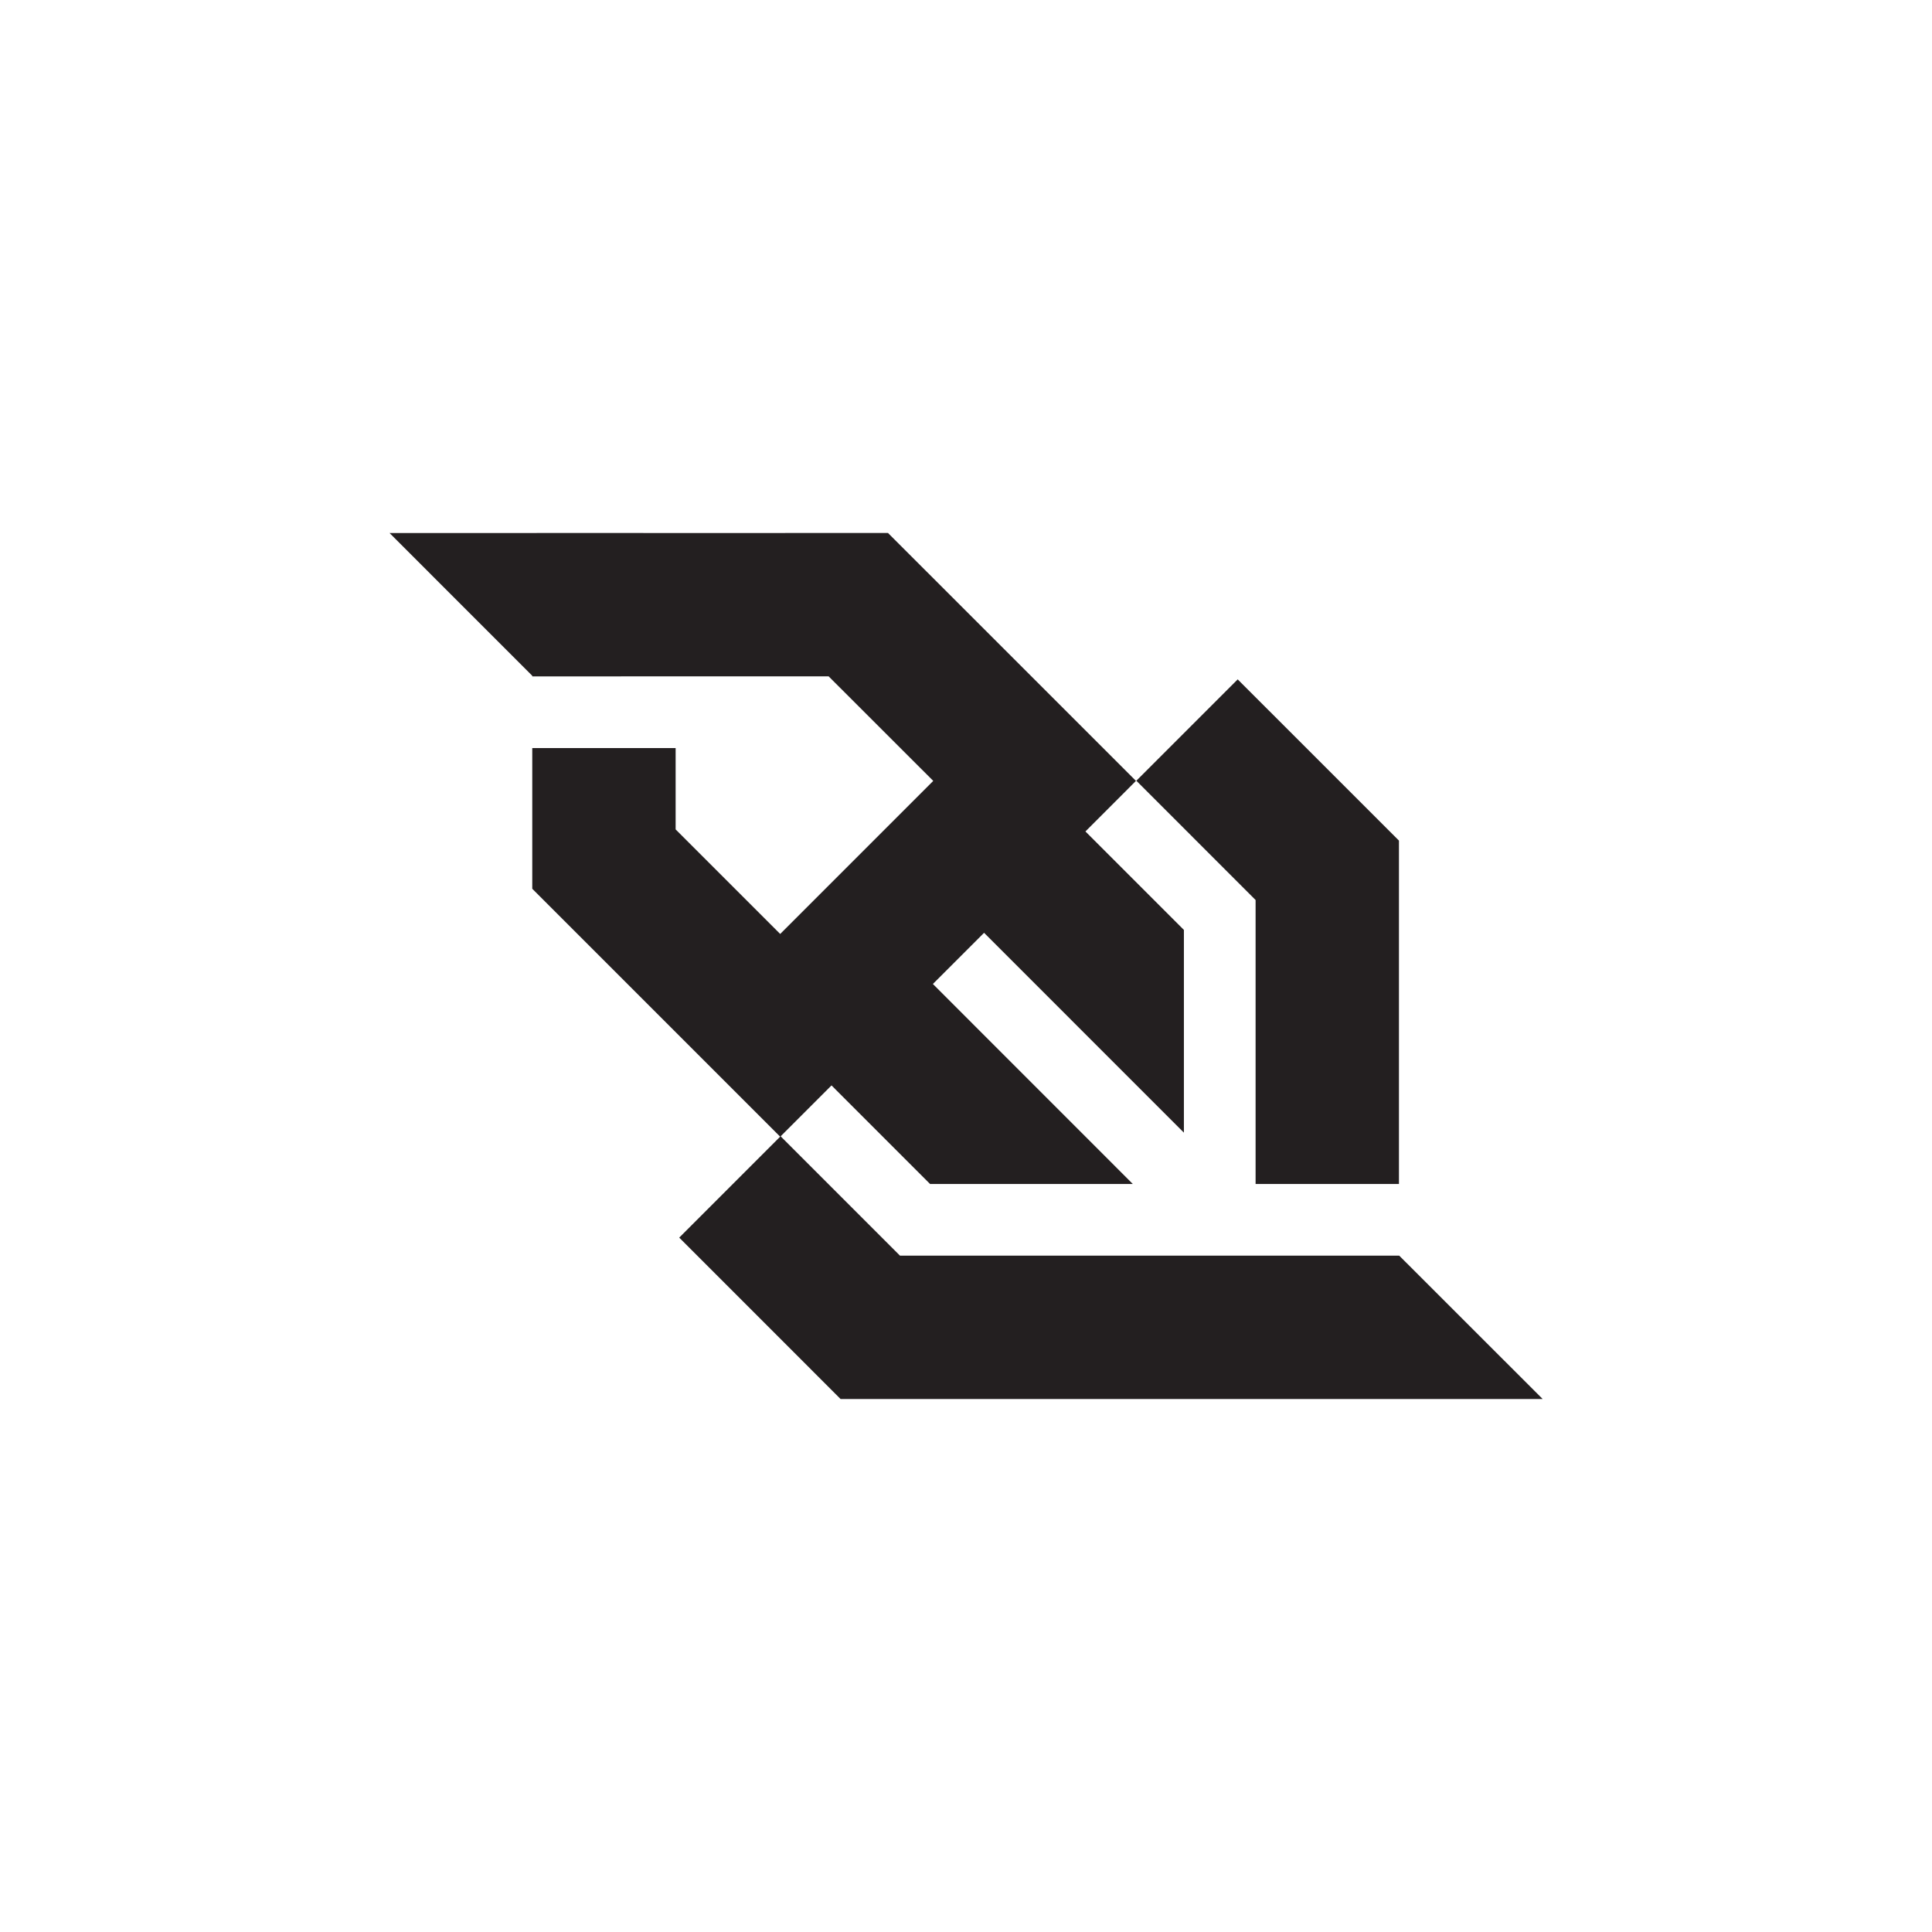 <?xml version="1.0" encoding="utf-8"?>
<!-- Generator: Adobe Illustrator 15.0.0, SVG Export Plug-In  -->
<!DOCTYPE svg PUBLIC "-//W3C//DTD SVG 1.1//EN" "http://www.w3.org/Graphics/SVG/1.1/DTD/svg11.dtd">
<svg version="1.1"
	 xmlns="http://www.w3.org/2000/svg" xmlns:xlink="http://www.w3.org/1999/xlink" xmlns:a="http://ns.adobe.com/AdobeSVGViewerExtensions/3.0/"
	 x="0px" y="0px" width="512px" height="512px" viewBox="-103.231 -141.247 512 512"
	 overflow="visible" enable-background="new -103.231 -141.247 512 512" xml:space="preserve">
<defs>
</defs>
<path fill="#231F20" d="M229.514,172.518h37.991V81.522l-42.734-42.726l-26.86,26.862l31.604,31.608V172.518z M267.581,191.515
	h-55.268h-77.04l-31.627-31.632l13.484-13.485l26.12,26.121h53.725l-52.982-53.002l13.567-13.56l52.956,52.96v-53.728
	l-26.094-26.093l13.389-13.399L132.099,0L67.245,0.008V0L0,0.008l37.825,37.828v0.167h0.252l78.29-0.009l27.721,27.703
	l-40.559,40.564l-27.71-27.706V56.998H37.825v37.289l65.692,65.695l-26.746,26.752l42.762,42.774h64.898h121.105v-0.059
	L267.581,191.515z"/>
</svg>
